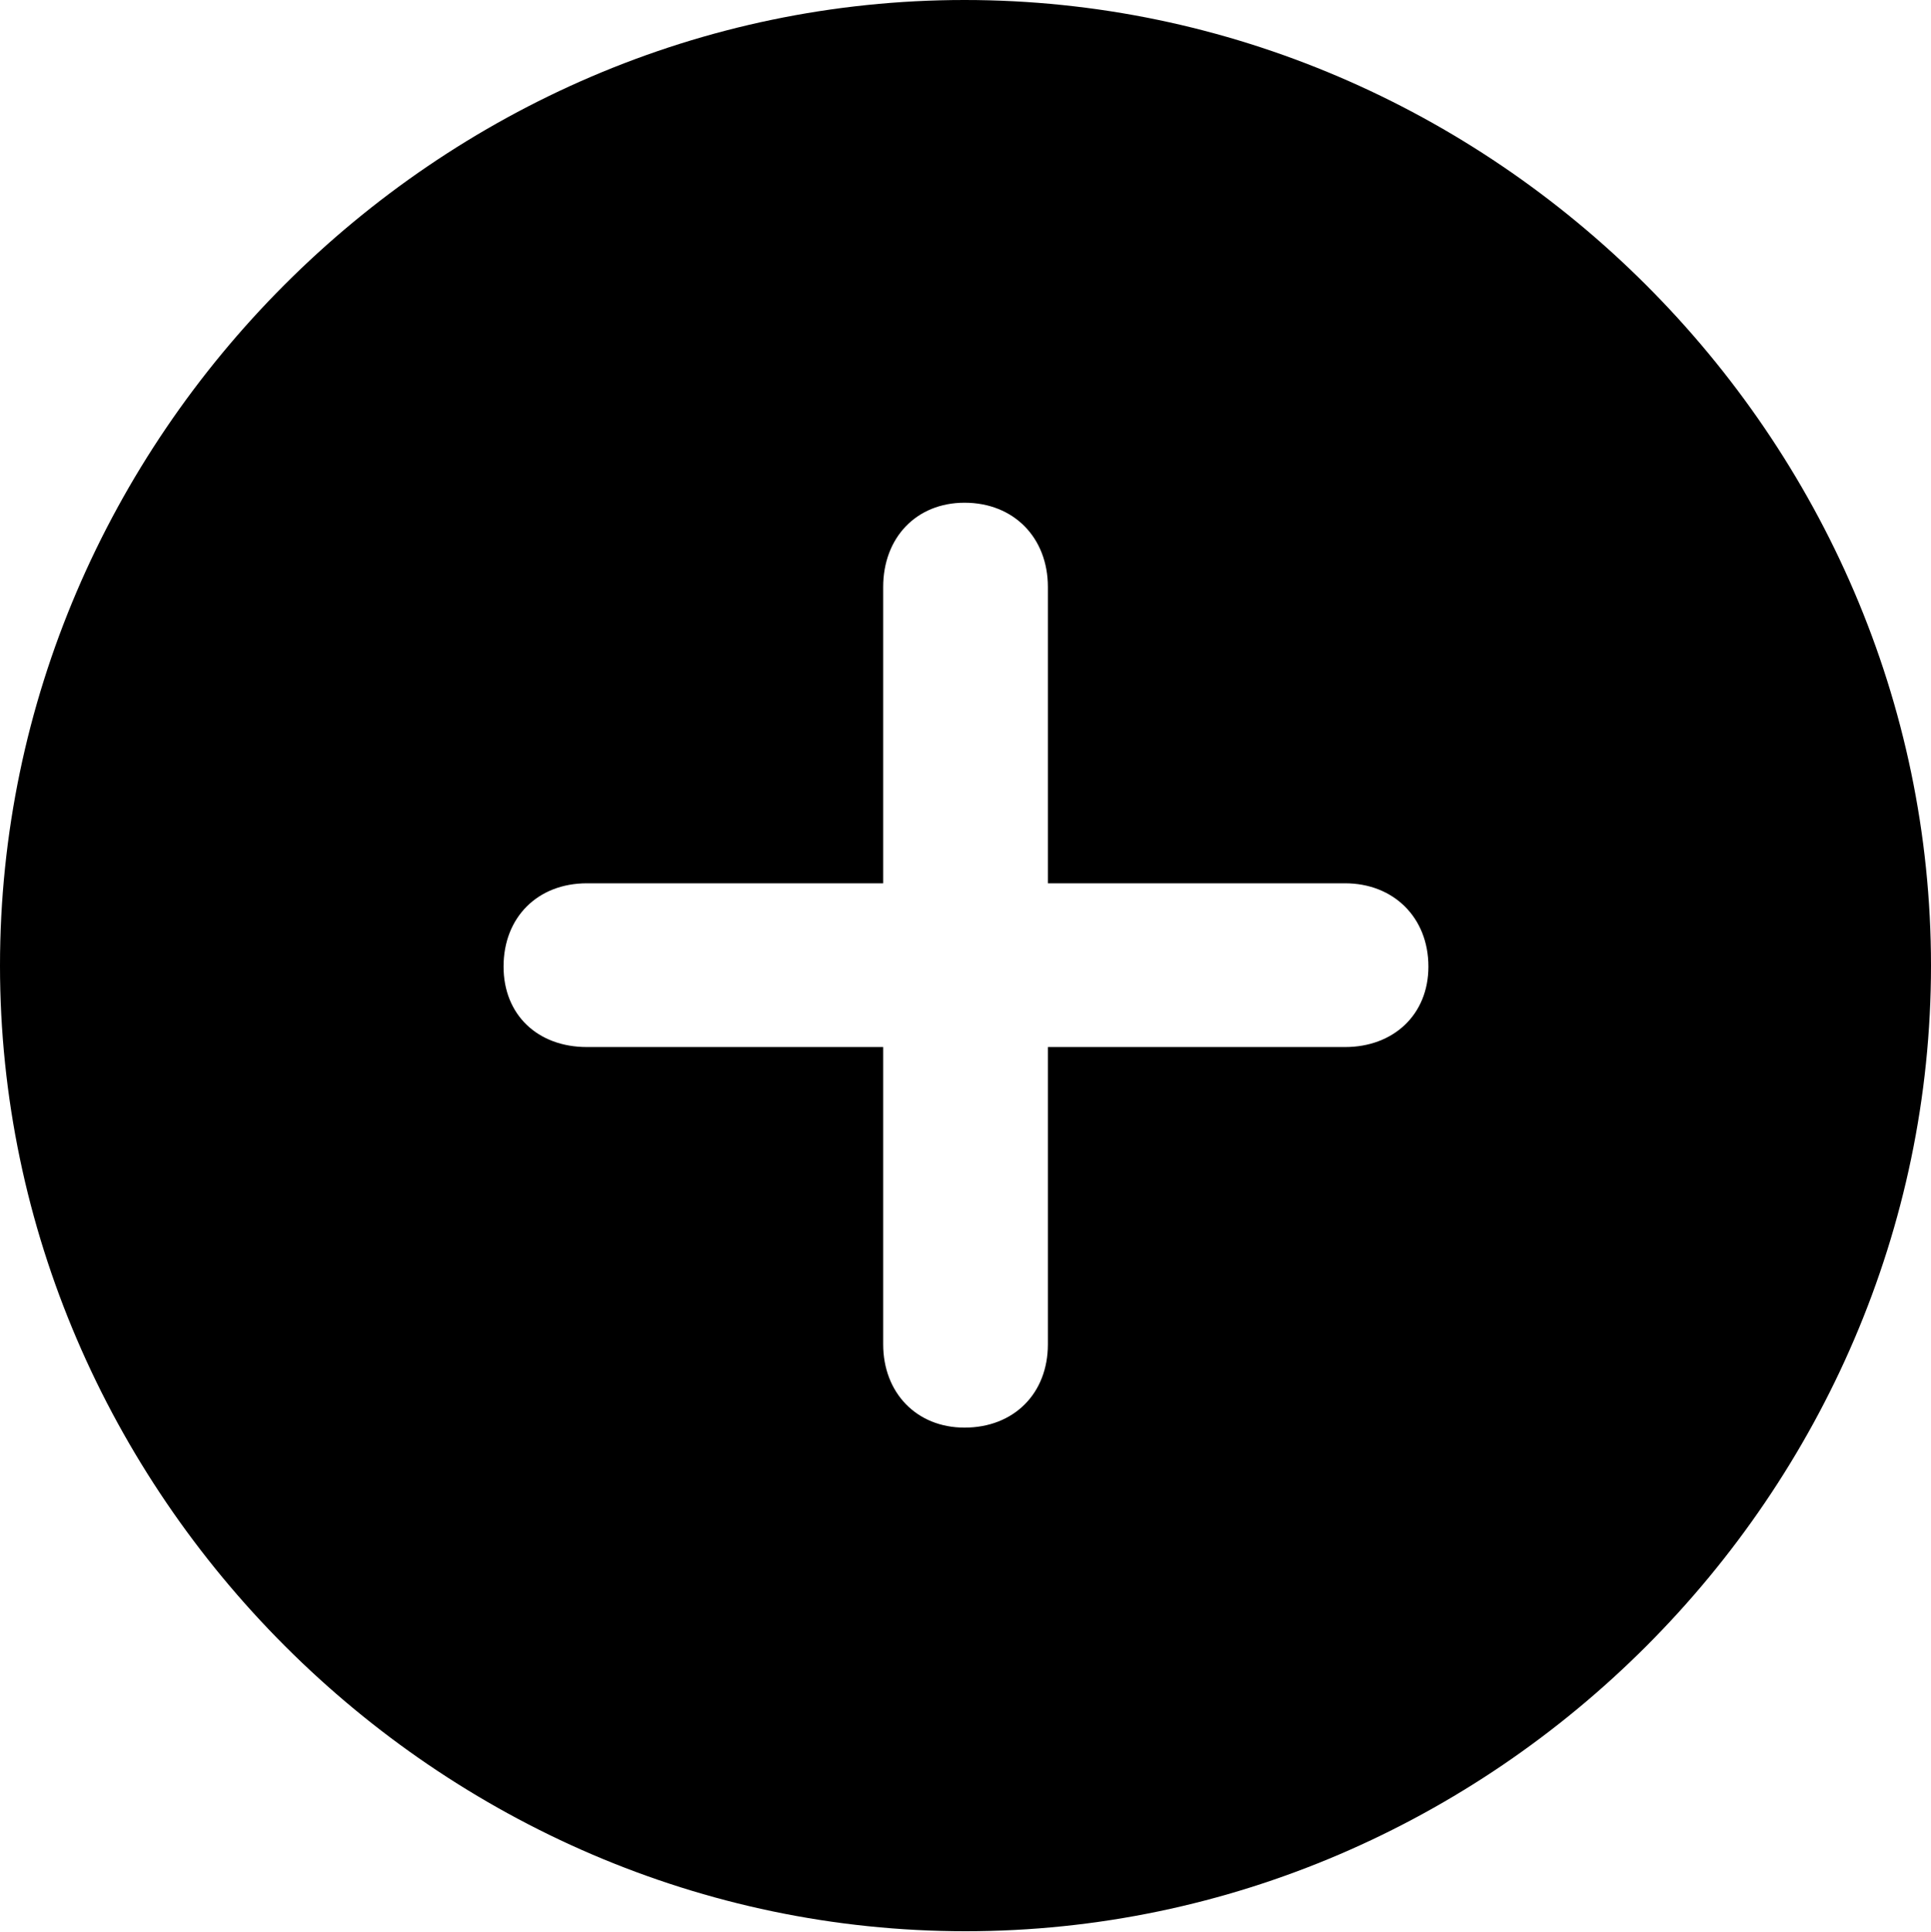 <?xml version="1.0" encoding="UTF-8"?>

<svg version="1.1" xmlns="http://www.w3.org/2000/svg" xmlns:xlink="http://www.w3.org/1999/xlink" width="23.906" height="23.918">
  <path d="M11.953 23.906C18.492 23.906 23.906 18.48 23.906 11.953C23.906 5.414 18.48 0 11.941 0C5.414 0 0 5.414 0 11.953C0 18.48 5.426 23.906 11.953 23.906Z M6.234 11.965C6.234 11.355 6.656 10.934 7.266 10.934L10.934 10.934L10.934 7.266C10.934 6.656 11.344 6.223 11.941 6.223C12.551 6.223 12.973 6.656 12.973 7.266L12.973 10.934L16.652 10.934C17.25 10.934 17.684 11.355 17.684 11.965C17.684 12.562 17.25 12.961 16.652 12.961L12.973 12.961L12.973 16.641C12.973 17.25 12.551 17.672 11.941 17.672C11.344 17.672 10.934 17.238 10.934 16.641L10.934 12.961L7.266 12.961C6.656 12.961 6.234 12.562 6.234 11.965Z"/>
</svg>
